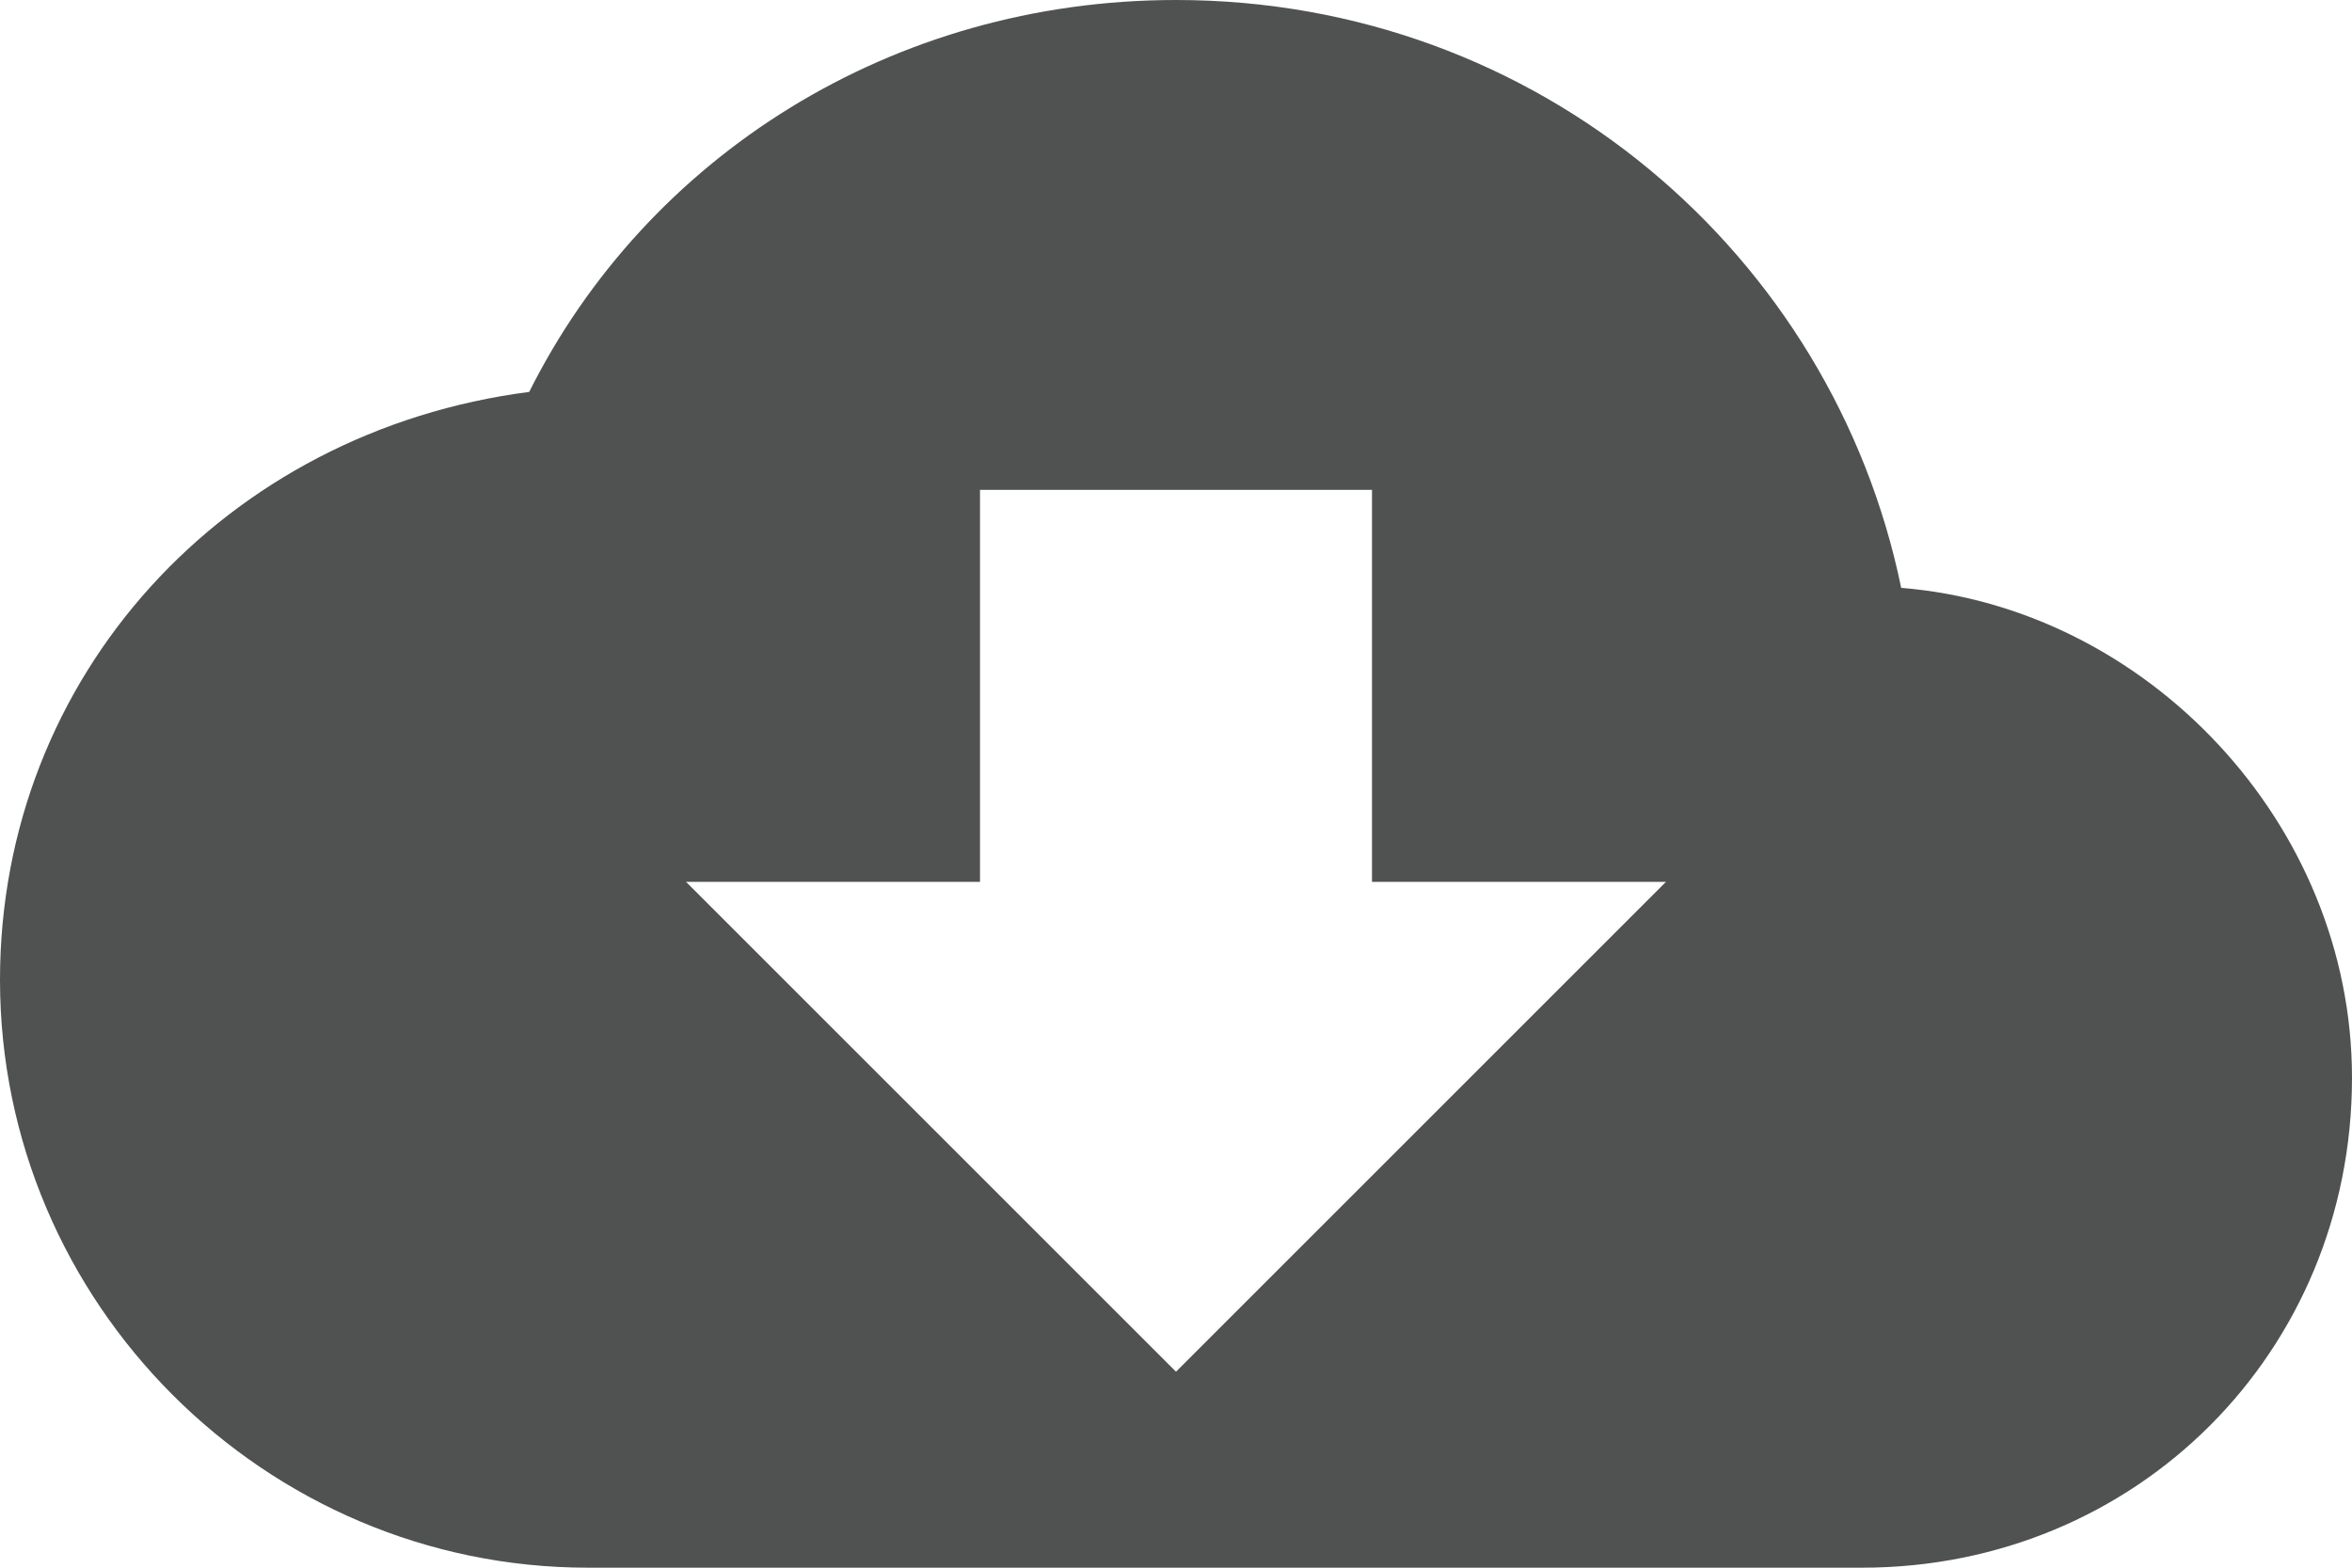 <?xml version="1.0" encoding="UTF-8" standalone="no"?>
<svg width="24px" height="16px" viewBox="0 0 24 16" version="1.1" xmlns="http://www.w3.org/2000/svg" xmlns:xlink="http://www.w3.org/1999/xlink">
    <!-- Generator: Sketch 47.1 (45422) - http://www.bohemiancoding.com/sketch -->
    <title>cloud-download</title>
    <desc>Created with Sketch.</desc>
    <defs></defs>
    <g id="Diseño" stroke="none" stroke-width="1" fill="none" fill-rule="evenodd">
        <g id="vertical-2_fase2" transform="translate(-1300, -682)" fill="#505151">
            <g id="cloud-download" transform="translate(1300, 682)">
                <path d="M19.4,6 C18.7,2.6 15.7,0 12,0 C9.1,0 6.6,1.6 5.4,4 C2.3,4.4 0,6.9 0,10 C0,13.3 2.7,16 6,16 L19,16 C21.8,16 24,13.8 24,11 C24,8.4 21.9,6.2 19.4,6 L19.4,6 Z M17,9 L12,14 L7,9 L10,9 L10,5 L14,5 L14,9 L17,9 L17,9 Z" id="Shape"></path>
            </g>
        </g>
    </g>
</svg>
